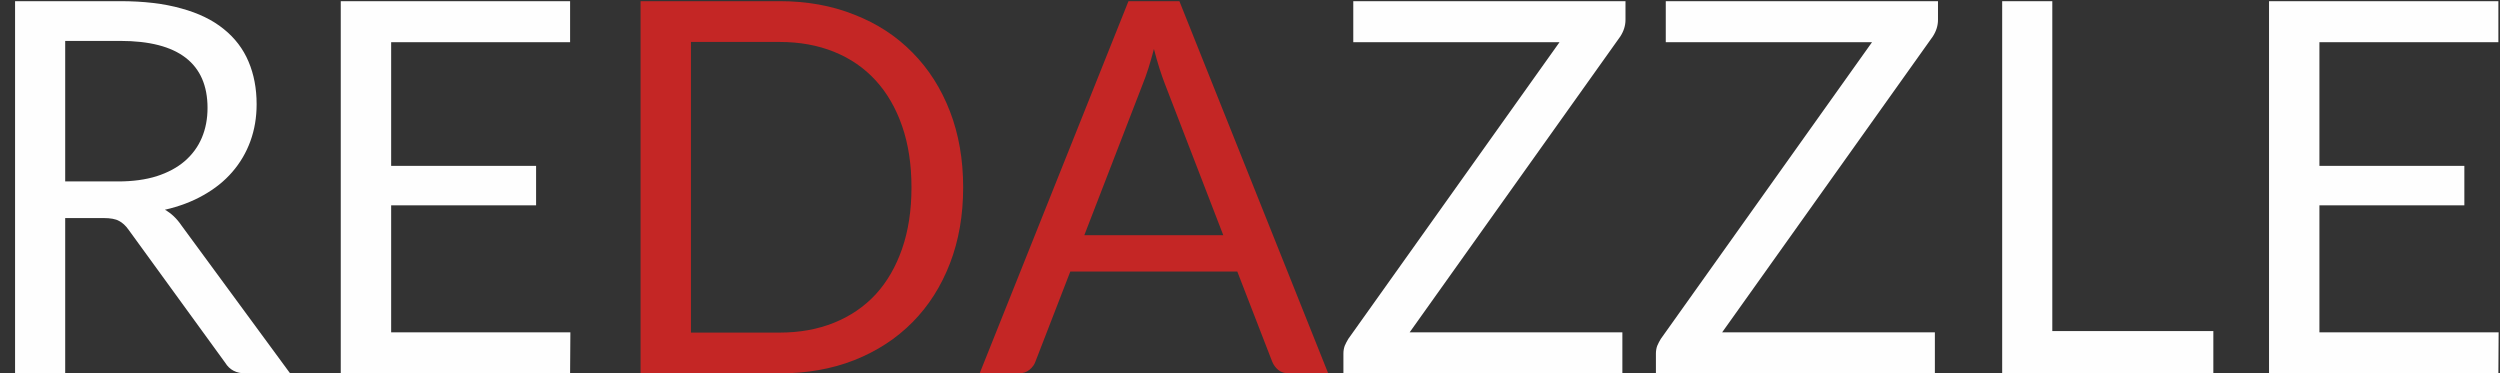 <svg width="154" height="23" viewBox="0 0 154 23" fill="none" xmlns="http://www.w3.org/2000/svg">
<rect x="0" y="0" width="154" height="23" fill="#333333" stroke="none"/>
<path d="M7.28 11.176C8.176 11.176 8.965 11.069 9.648 10.856C10.341 10.632 10.917 10.323 11.376 9.928C11.845 9.523 12.197 9.043 12.432 8.488C12.667 7.933 12.784 7.32 12.784 6.648C12.784 5.283 12.336 4.253 11.44 3.56C10.544 2.867 9.2 2.52 7.408 2.52H4.016V11.176H7.28ZM17.872 23H15.12C14.555 23 14.139 22.781 13.872 22.344L7.92 14.152C7.739 13.896 7.541 13.715 7.328 13.608C7.125 13.491 6.805 13.432 6.368 13.432H4.016V23H0.928V0.072H7.408C8.859 0.072 10.112 0.221 11.168 0.52C12.224 0.808 13.093 1.229 13.776 1.784C14.469 2.339 14.981 3.011 15.312 3.8C15.643 4.579 15.808 5.453 15.808 6.424C15.808 7.235 15.68 7.992 15.424 8.696C15.168 9.4 14.795 10.035 14.304 10.6C13.824 11.155 13.232 11.629 12.528 12.024C11.835 12.419 11.045 12.717 10.16 12.92C10.555 13.144 10.896 13.469 11.184 13.896L17.872 23ZM35.135 20.472L35.118 23H20.991V0.072H35.118V2.6H24.095V10.216H33.023V12.648H24.095V20.472H35.135ZM100.13 1.224C100.13 1.576 100.024 1.917 99.81 2.248L86.834 20.472H99.938V23H82.754V21.784C82.754 21.613 82.781 21.453 82.834 21.304C82.898 21.155 82.973 21.011 83.058 20.872L96.066 2.6H83.362V0.072H100.13V1.224ZM119.38 1.224C119.38 1.576 119.274 1.917 119.06 2.248L106.084 20.472H119.188V23H102.004V21.784C102.004 21.613 102.031 21.453 102.084 21.304C102.148 21.155 102.223 21.011 102.308 20.872L115.316 2.6H102.612V0.072H119.38V1.224ZM136.342 20.392V23H123.334V0.072H126.422V20.392H136.342ZM153.916 20.472L153.9 23H139.772V0.072H153.9V2.6H142.876V10.216H151.804V12.648H142.876V20.472H153.916Z" fill="#FEFEFE"/>
<path d="M59.331 11.544C59.331 13.261 59.059 14.824 58.515 16.232C57.971 17.64 57.203 18.845 56.211 19.848C55.219 20.851 54.025 21.629 52.627 22.184C51.241 22.728 49.705 23 48.019 23H39.459V0.072H48.019C49.705 0.072 51.241 0.349 52.627 0.904C54.025 1.448 55.219 2.227 56.211 3.24C57.203 4.243 57.971 5.448 58.515 6.856C59.059 8.264 59.331 9.827 59.331 11.544ZM56.147 11.544C56.147 10.136 55.955 8.877 55.571 7.768C55.187 6.659 54.643 5.72 53.939 4.952C53.235 4.184 52.382 3.597 51.379 3.192C50.377 2.787 49.257 2.584 48.019 2.584H42.563V20.488H48.019C49.257 20.488 50.377 20.285 51.379 19.88C52.382 19.475 53.235 18.893 53.939 18.136C54.643 17.368 55.187 16.429 55.571 15.32C55.955 14.211 56.147 12.952 56.147 11.544ZM75.354 14.488L71.754 5.16C71.647 4.883 71.535 4.563 71.418 4.2C71.301 3.827 71.189 3.432 71.082 3.016C70.858 3.88 70.629 4.6 70.394 5.176L66.794 14.488H75.354ZM81.818 23H79.418C79.141 23 78.917 22.931 78.746 22.792C78.575 22.653 78.447 22.477 78.362 22.264L76.218 16.728H65.93L63.786 22.264C63.722 22.456 63.599 22.627 63.418 22.776C63.237 22.925 63.013 23 62.746 23H60.346L69.514 0.072H72.65L81.818 23Z" fill="#C42625"/>
</svg>

